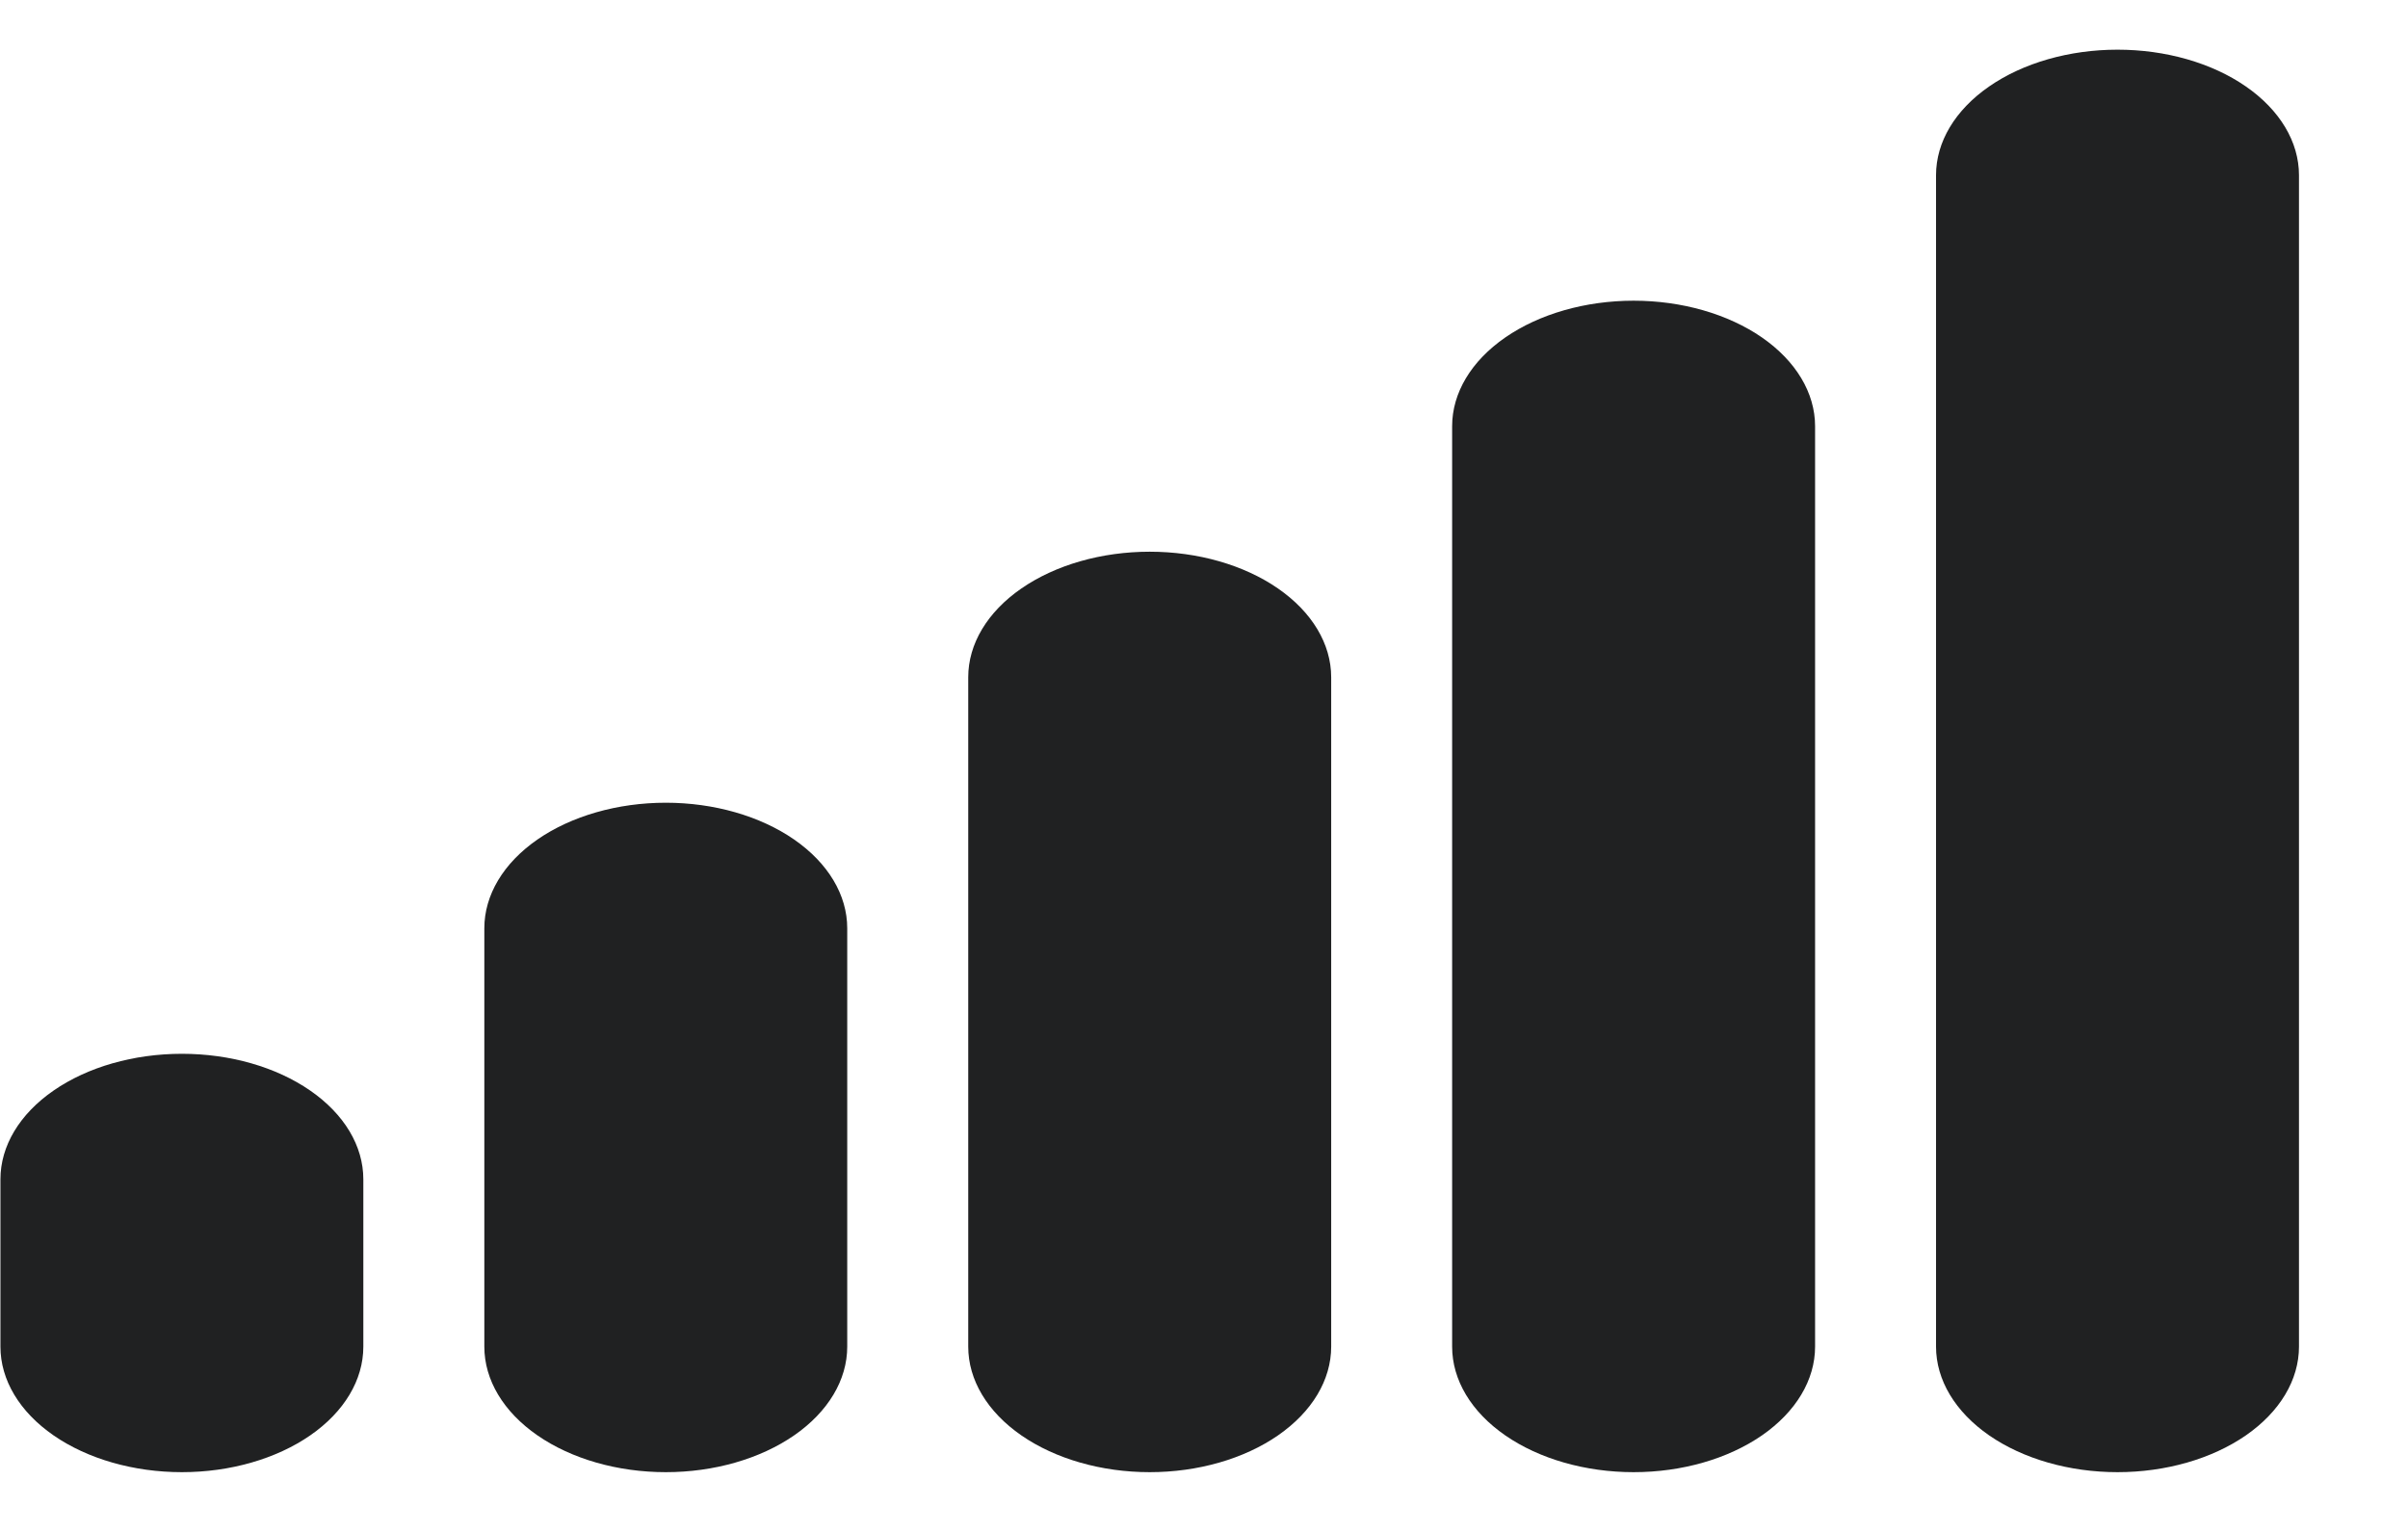 <svg width="44" height="28" viewBox="0 0 44 28" fill="none" xmlns="http://www.w3.org/2000/svg" xmlns:xlink="http://www.w3.org/1999/xlink">
<path d="M38.692,0.908C39.571,0.908 40.415,1.149 41.037,1.58C41.658,2.01 42.008,2.593 42.008,3.202L42.008,24.614C42.008,25.222 41.658,25.806 41.037,26.236C40.415,26.666 39.571,26.908 38.692,26.908C37.813,26.908 36.969,26.666 36.347,26.236C35.726,25.806 35.376,25.222 35.376,24.614L35.376,3.202C35.376,2.593 35.726,2.01 36.347,1.58C36.969,1.149 37.813,0.908 38.692,0.908ZM29.85,5.496C30.729,5.496 31.573,5.738 32.195,6.168C32.816,6.598 33.166,7.182 33.166,7.79L33.166,24.614C33.166,25.222 32.816,25.806 32.195,26.236C31.573,26.666 30.729,26.908 29.85,26.908C28.971,26.908 28.127,26.666 27.505,26.236C26.883,25.806 26.534,25.222 26.534,24.614L26.534,7.79C26.534,7.182 26.883,6.598 27.505,6.168C28.127,5.738 28.971,5.496 29.85,5.496ZM21.008,10.084C21.887,10.084 22.731,10.326 23.352,10.756C23.974,11.186 24.324,11.77 24.324,12.378L24.324,24.614C24.324,25.222 23.974,25.806 23.352,26.236C22.731,26.666 21.887,26.908 21.008,26.908C20.128,26.908 19.285,26.666 18.663,26.236C18.041,25.806 17.692,25.222 17.692,24.614L17.692,12.378C17.692,11.77 18.041,11.186 18.663,10.756C19.285,10.326 20.128,10.084 21.008,10.084ZM12.166,14.672C13.045,14.672 13.888,14.914 14.51,15.344C15.132,15.775 15.481,16.358 15.481,16.967L15.481,24.614C15.481,25.222 15.132,25.806 14.51,26.236C13.888,26.666 13.045,26.908 12.166,26.908C11.286,26.908 10.443,26.666 9.821,26.236C9.199,25.806 8.85,25.222 8.85,24.614L8.85,16.967C8.85,16.358 9.199,15.775 9.821,15.344C10.443,14.914 11.286,14.672 12.166,14.672ZM3.324,19.261C4.203,19.261 5.046,19.502 5.668,19.933C6.29,20.363 6.639,20.946 6.639,21.555L6.639,24.614C6.639,25.222 6.29,25.806 5.668,26.236C5.046,26.666 4.203,26.908 3.324,26.908C2.444,26.908 1.601,26.666 0.979,26.236C0.357,25.806 0.008,25.222 0.008,24.614L0.008,21.555C0.008,20.946 0.357,20.363 0.979,19.933C1.601,19.502 2.444,19.261 3.324,19.261Z" clip-rule="evenodd" fill-rule="evenodd" fill="#202122"/>
</svg>
